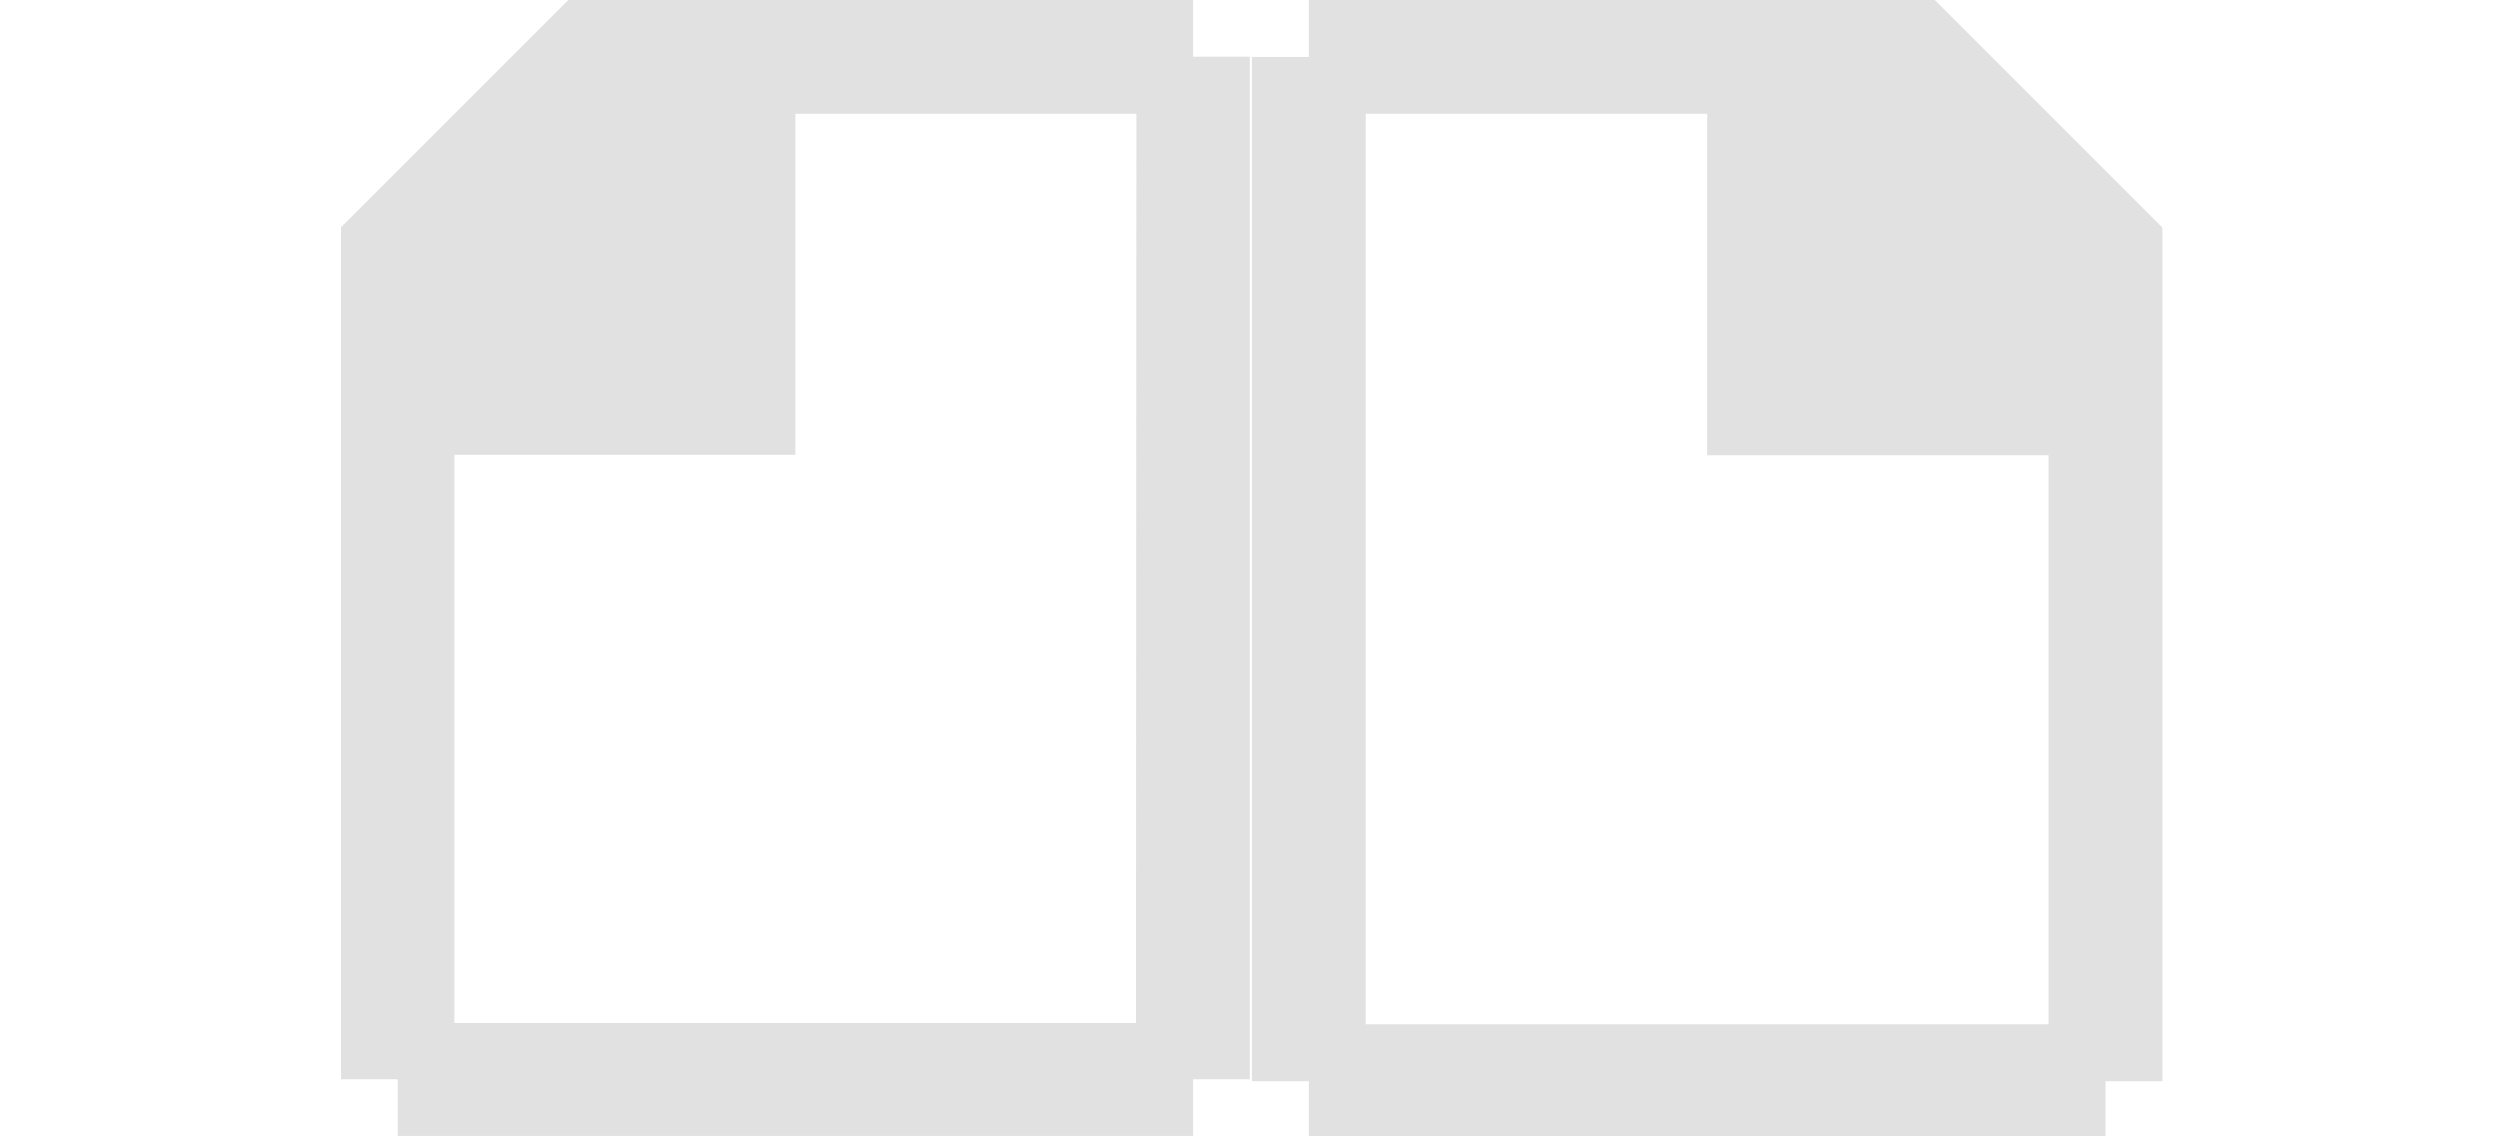 <svg height="10" viewBox="0 0 5.821 2.646" width="22" xmlns="http://www.w3.org/2000/svg"><g fill="#aaa8ac"><path d="m2.778 0v.132h.132v2.381h-.132v.132h-1.852v-.132h-.132v-1.455-.529l.529-.529h.529zm-.132.265h-.794v.794h-.794v1.323h1.587z" opacity=".35" stroke-width=".265"/><path d="m11.5 0v.5h-.5v9h.5v.5h7v-.5h.5v-5.5-2l-2-2h-2zm.5 1h3v3h3v5h-6z" opacity=".35" transform="scale(.265)"/></g></svg>